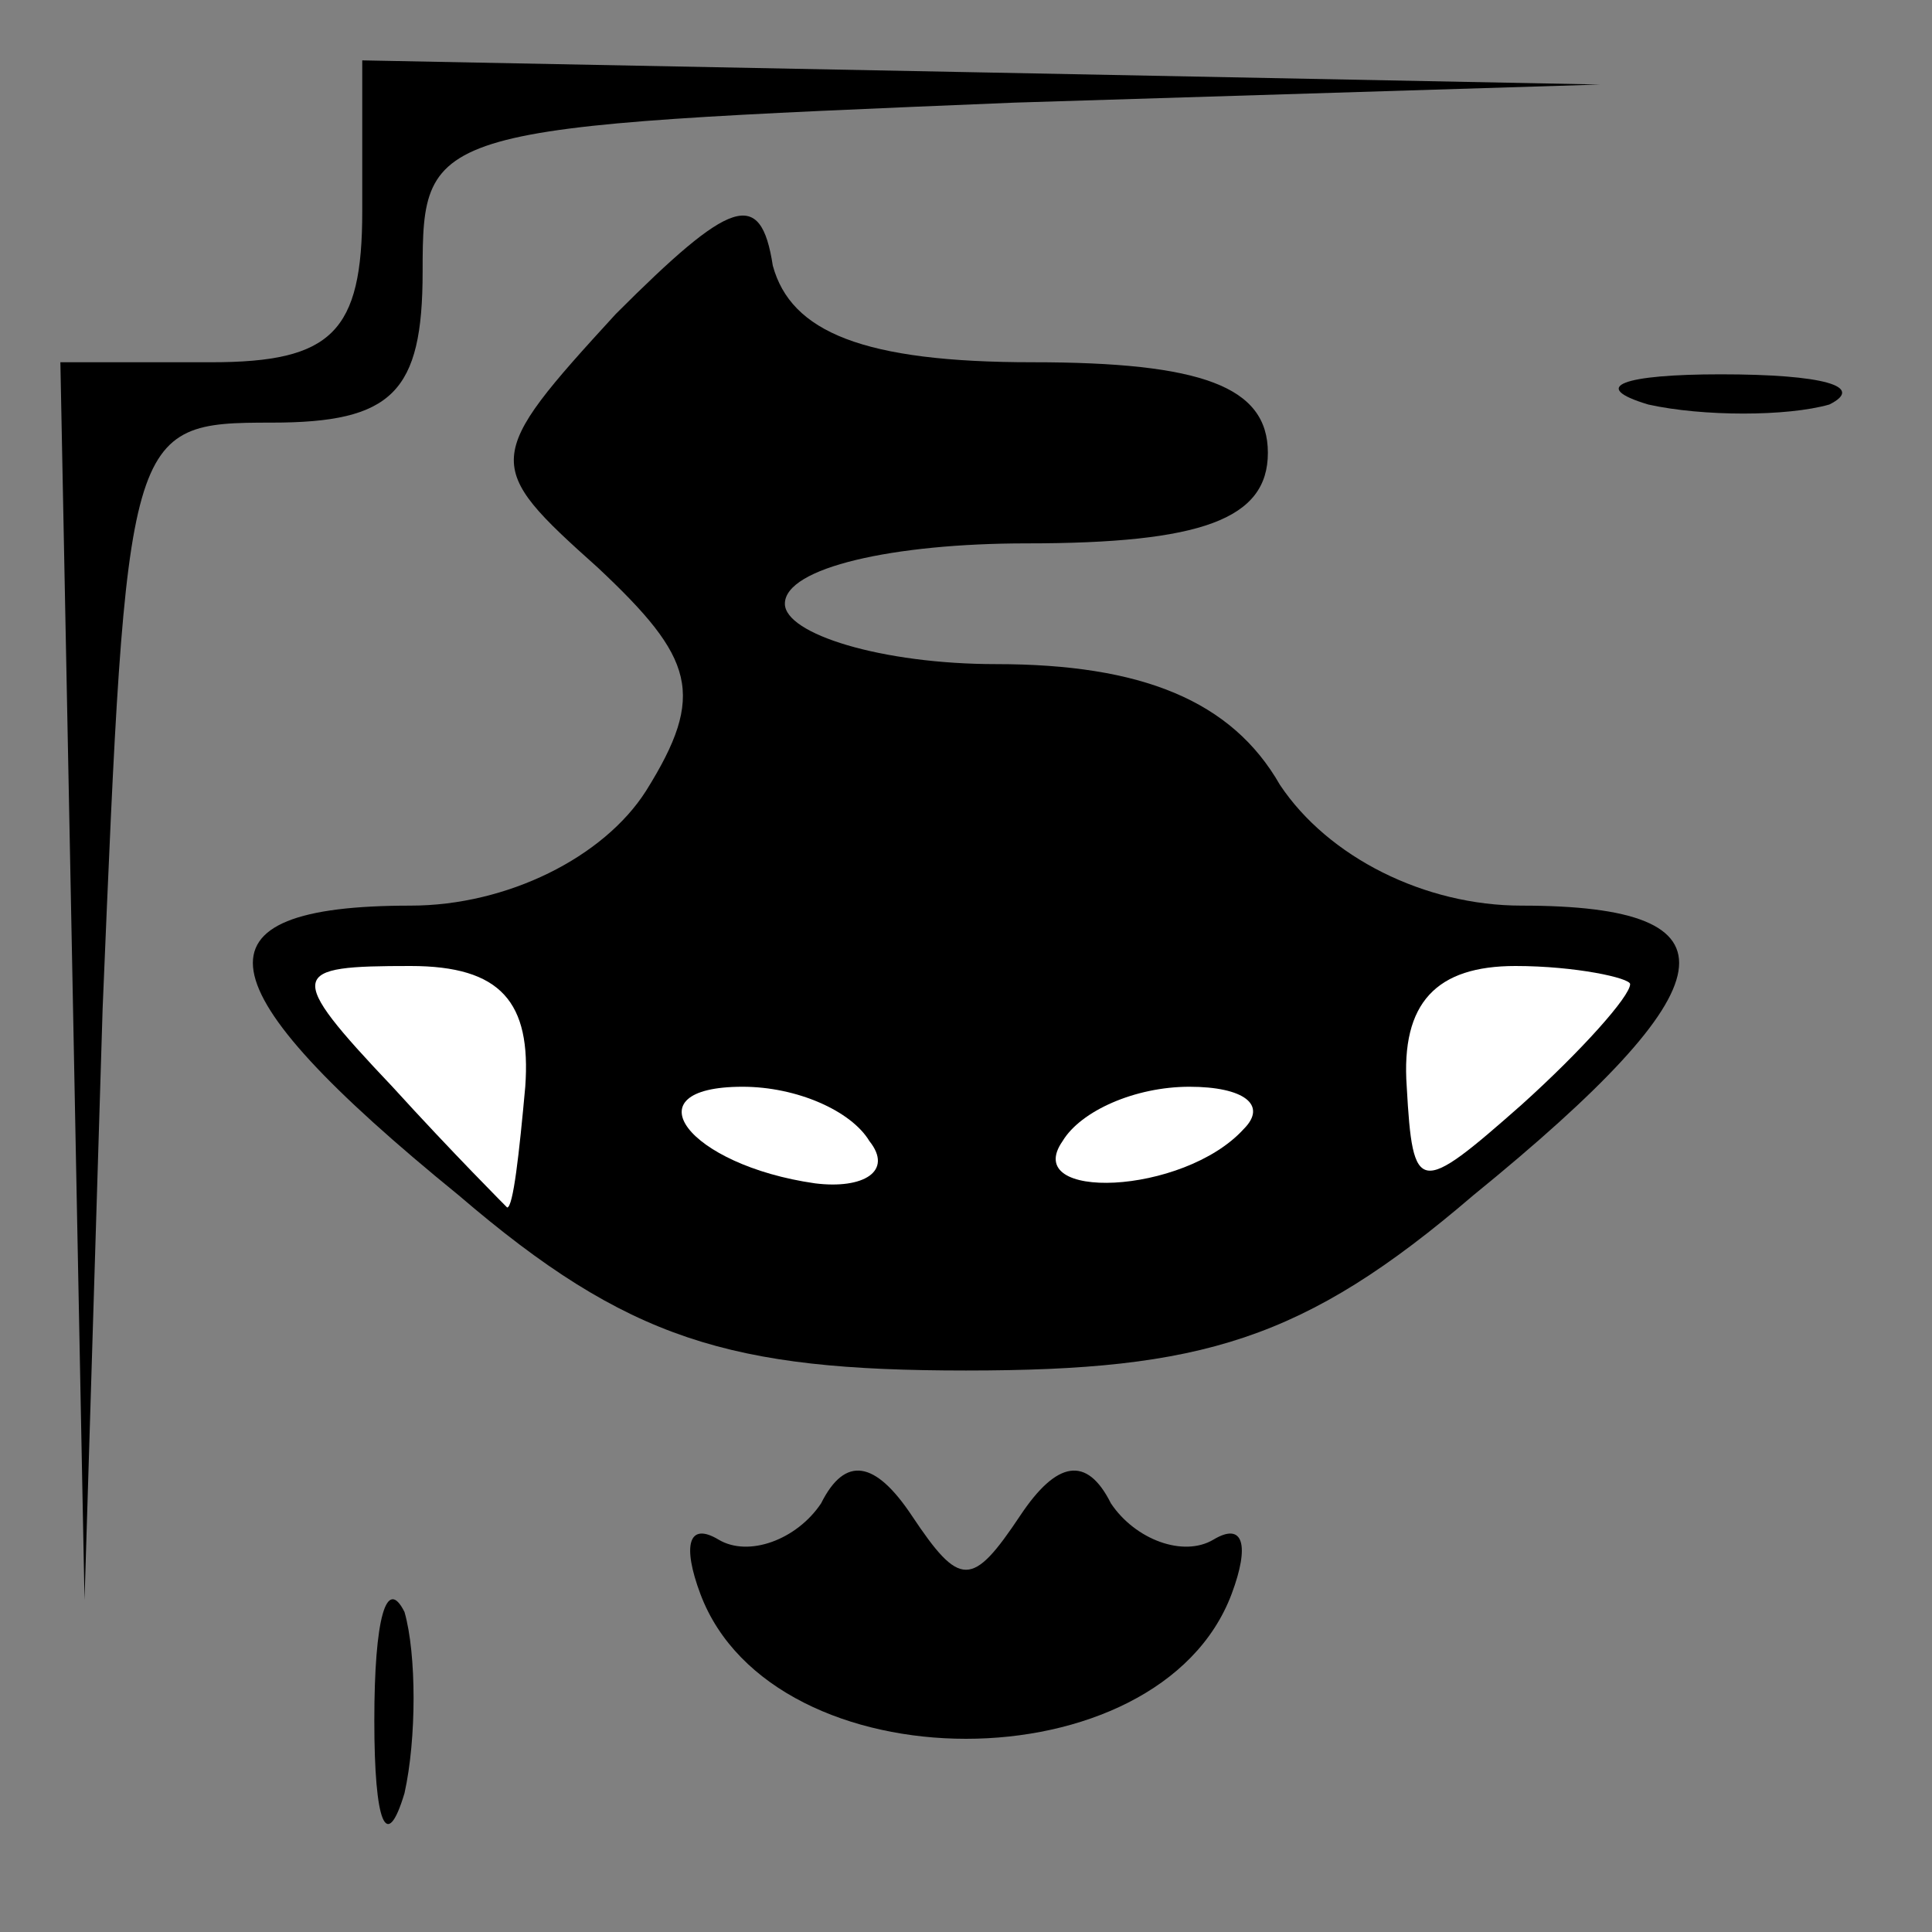 <?xml version="1.0" standalone="no"?>
<!DOCTYPE svg PUBLIC "-//W3C//DTD SVG 20010904//EN"
 "http://www.w3.org/TR/2001/REC-SVG-20010904/DTD/svg10.dtd">
<svg version="1.0" xmlns="http://www.w3.org/2000/svg"
 width="32pt" height="32pt" viewBox="0 0 32 32"
 preserveAspectRatio="xMidYMid meet">
<rect x="0" y="0" width="32" height="32" fill="#808080" stroke="none"/>
<g transform="translate(0,32) scale(0.1,-0.1)"
fill="#000000" stroke="none">
<path fill="#000000" stroke="none" d="M60 285 c0 -20 -5 -25 -25 -25 l-25 0
2 -102 2 -103 3 98 c4 96 4 97 28 97 20 0 25 5 25 25 0 24 1 24 98 28 l97 3
-102 2 -103 2 0 -25z"/>
<path fill="#000000" stroke="none" d="M102 268 c-22 -24 -22 -25 -3 -42 16
-15 18 -21 8 -37 -7 -11 -23 -19 -39 -19 -37 0 -35 -13 8 -48 28 -24 45 -29
84 -29 39 0 56 5 84 29 43 35 45 48 8 48 -16 0 -32 8 -40 20 -8 14 -23 20 -47
20 -19 0 -35 5 -35 10 0 6 18 10 40 10 29 0 40 4 40 15 0 11 -11 15 -39 15
-28 0 -40 5 -43 16 -2 13 -7 11 -26 -8z"/>
<path fill="#ffffff" stroke="none" d="M87 140 c-1 -11 -2 -20 -3 -20 0 0 -9
9 -19 20 -18 19 -17 20 3 20 15 0 20 -6 19 -20z"/>
<path fill="#ffffff" stroke="none" d="M270 157 c0 -2 -8 -11 -18 -20 -17 -15
-18 -15 -19 3 -1 14 5 20 18 20 10 0 19 -2 19 -3z"/>
<path fill="#ffffff" stroke="none" d="M144 131 c4 -5 -1 -8 -9 -7 -21 3 -31
16 -12 16 9 0 18 -4 21 -9z"/>
<path fill="#ffffff" stroke="none" d="M206 133 c-10 -11 -37 -12 -30 -2 3 5
12 9 21 9 9 0 13 -3 9 -7z"/>
<path fill="#000000" stroke="none" d="M273 253 c9 -2 23 -2 30 0 6 3 -1 5
-18 5 -16 0 -22 -2 -12 -5z"/>
<path fill="#000000" stroke="none" d="M136 71 c-4 -6 -12 -9 -17 -6 -5 3 -6
-1 -3 -9 12 -32 76 -32 88 0 3 8 2 12 -3 9 -5 -3 -13 0 -17 6 -4 8 -9 7 -15
-2 -8 -12 -10 -12 -18 0 -6 9 -11 10 -15 2z"/>
<path fill="#000000" stroke="none" d="M62 35 c0 -17 2 -22 5 -12 2 9 2 23 0
30 -3 6 -5 -1 -5 -18z"/>
</g>
</svg>
